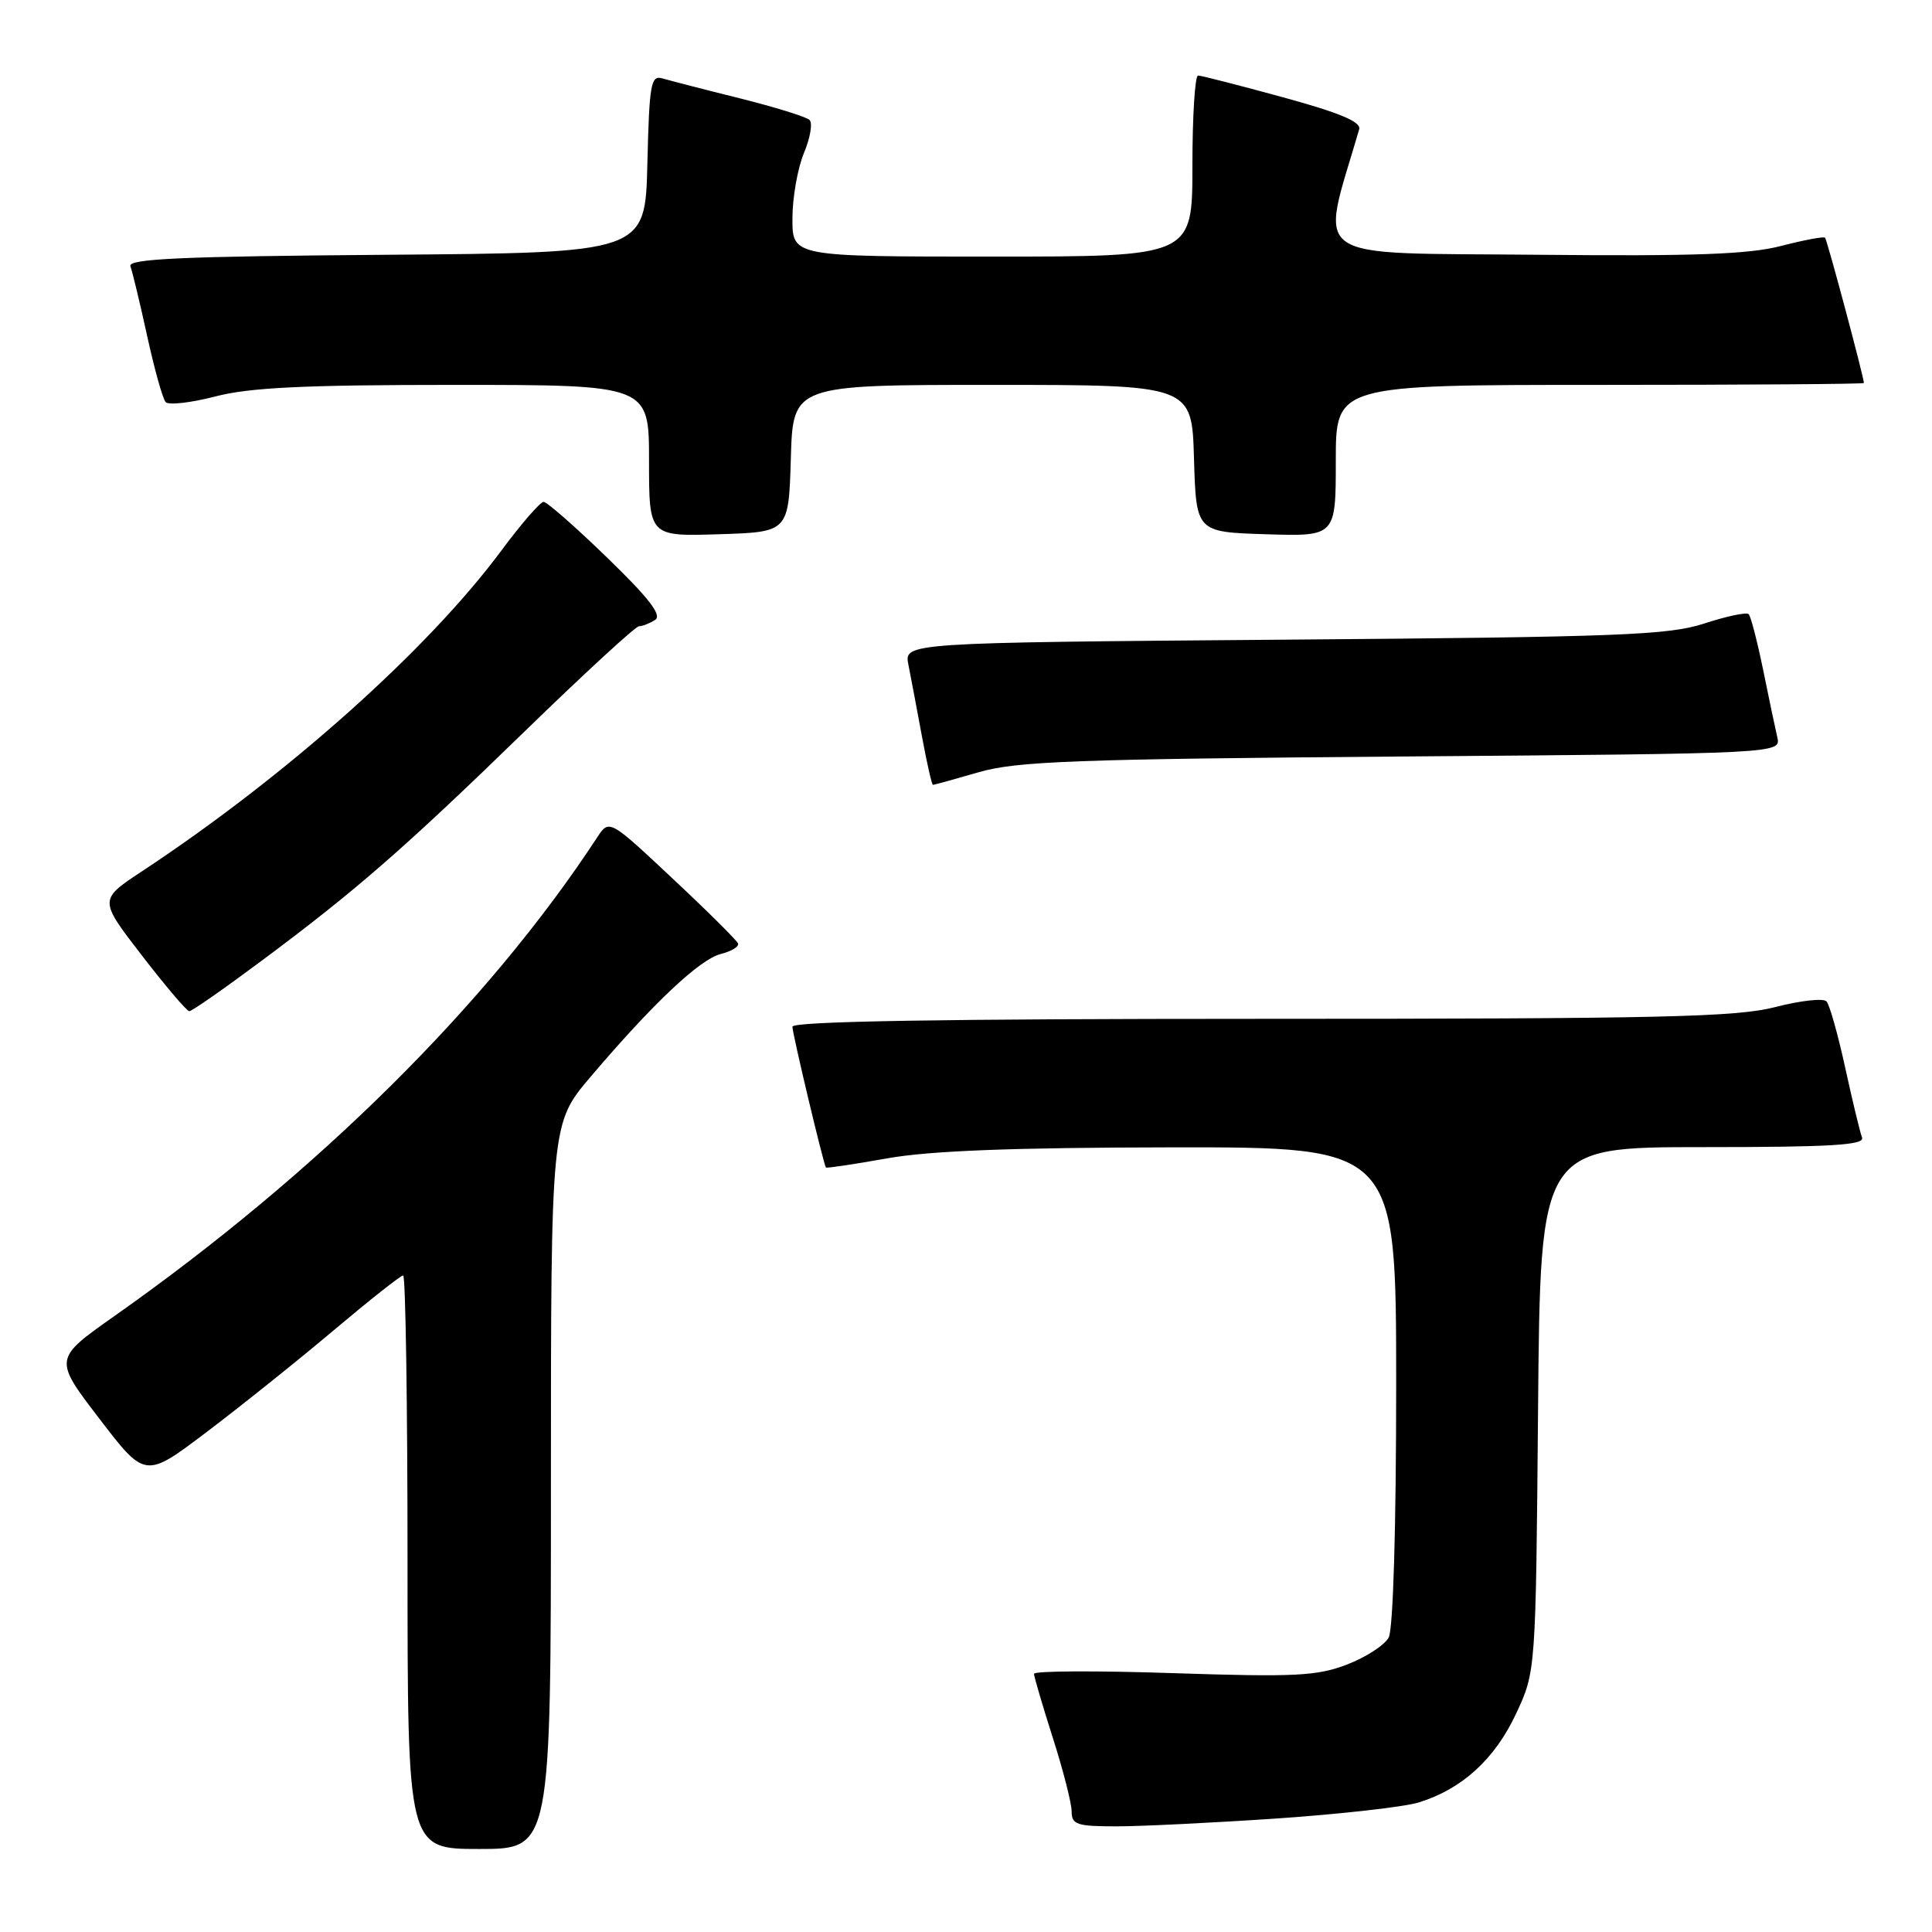 <?xml version="1.0" encoding="UTF-8" standalone="no"?>
<!DOCTYPE svg PUBLIC "-//W3C//DTD SVG 1.1//EN" "http://www.w3.org/Graphics/SVG/1.1/DTD/svg11.dtd" >
<svg xmlns="http://www.w3.org/2000/svg" xmlns:xlink="http://www.w3.org/1999/xlink" version="1.1" viewBox="0 0 256 256">
 <g >
 <path fill="currentColor"
d=" M 73.00 196.93 C 73.00 148.87 73.00 148.87 78.25 142.69 C 86.52 132.95 92.72 127.11 95.51 126.41 C 96.93 126.05 97.96 125.42 97.79 125.01 C 97.63 124.60 93.73 120.72 89.11 116.40 C 80.72 108.53 80.72 108.53 79.11 110.99 C 64.65 133.05 42.11 155.39 15.18 174.37 C 7.10 180.06 7.10 180.06 13.17 187.99 C 19.24 195.91 19.24 195.91 27.37 189.76 C 31.84 186.38 39.40 180.33 44.17 176.31 C 48.94 172.29 53.10 169.00 53.42 169.00 C 53.74 169.00 54.00 186.10 54.00 207.00 C 54.00 245.00 54.00 245.00 63.50 245.00 C 73.00 245.00 73.00 245.00 73.00 196.93 Z  M 169.17 240.96 C 177.60 240.38 186.07 239.43 188.00 238.83 C 193.71 237.07 198.05 233.11 200.87 227.11 C 203.50 221.50 203.50 221.50 203.80 186.75 C 204.10 152.00 204.10 152.00 225.66 152.00 C 242.69 152.00 247.11 151.73 246.73 150.73 C 246.46 150.03 245.46 145.87 244.50 141.48 C 243.54 137.09 242.43 133.13 242.02 132.69 C 241.61 132.24 238.56 132.58 235.24 133.44 C 230.09 134.77 220.18 135.00 167.11 135.00 C 124.92 135.00 105.00 135.33 105.00 136.04 C 105.00 136.96 109.10 154.20 109.44 154.70 C 109.51 154.82 113.16 154.27 117.54 153.49 C 123.20 152.48 134.11 152.06 155.25 152.03 C 185.00 152.00 185.00 152.00 185.00 183.57 C 185.00 202.45 184.60 215.87 184.01 216.98 C 183.47 217.99 180.97 219.61 178.46 220.57 C 174.48 222.09 171.55 222.23 155.45 221.70 C 145.30 221.36 137.01 221.40 137.01 221.79 C 137.02 222.18 138.14 226.00 139.51 230.29 C 140.88 234.57 142.00 238.96 142.00 240.04 C 142.00 241.77 142.70 242.00 147.92 242.00 C 151.18 242.00 160.74 241.53 169.17 240.96 Z  M 34.58 127.37 C 47.17 118.00 53.52 112.47 69.67 96.77 C 77.46 89.20 84.21 82.99 84.67 82.98 C 85.13 82.98 86.09 82.60 86.81 82.14 C 87.75 81.54 86.02 79.28 80.47 73.91 C 76.27 69.83 72.47 66.50 72.03 66.50 C 71.59 66.50 69.05 69.42 66.40 73.00 C 56.62 86.16 37.95 102.82 18.80 115.46 C 13.10 119.22 13.10 119.22 18.80 126.60 C 21.93 130.67 24.76 133.99 25.08 133.99 C 25.41 134.00 29.68 131.02 34.58 127.37 Z  M 129.70 102.32 C 134.70 100.87 142.43 100.58 185.75 100.24 C 236.00 99.85 236.00 99.85 235.50 97.68 C 235.22 96.48 234.37 92.44 233.61 88.69 C 232.84 84.95 231.99 81.66 231.71 81.38 C 231.43 81.09 228.79 81.65 225.85 82.61 C 221.12 84.16 214.66 84.41 170.14 84.76 C 119.78 85.16 119.78 85.16 120.37 88.09 C 120.69 89.70 121.49 93.94 122.15 97.51 C 122.81 101.08 123.47 104.00 123.62 104.00 C 123.78 104.00 126.51 103.24 129.70 102.32 Z  M 104.79 60.75 C 105.07 51.00 105.07 51.00 131.50 51.00 C 157.93 51.00 157.93 51.00 158.21 60.75 C 158.50 70.50 158.50 70.50 167.75 70.79 C 177.00 71.08 177.00 71.08 177.00 61.04 C 177.00 51.00 177.00 51.00 212.00 51.00 C 231.25 51.00 246.99 50.89 246.98 50.75 C 246.90 49.72 242.10 31.76 241.83 31.50 C 241.65 31.31 239.02 31.81 236.00 32.59 C 231.76 33.70 224.44 33.96 204.00 33.76 C 172.66 33.45 174.90 35.01 180.10 17.13 C 180.39 16.15 177.53 14.95 170.00 12.89 C 164.22 11.31 159.16 10.01 158.75 10.01 C 158.34 10.00 158.00 15.40 158.00 22.00 C 158.00 34.00 158.00 34.00 131.50 34.00 C 105.00 34.00 105.00 34.00 105.00 28.97 C 105.00 26.20 105.69 22.30 106.52 20.29 C 107.36 18.29 107.70 16.31 107.27 15.90 C 106.85 15.48 102.67 14.19 98.00 13.02 C 93.33 11.86 88.73 10.67 87.78 10.39 C 86.24 9.94 86.04 11.08 85.78 21.69 C 85.50 33.50 85.50 33.50 51.15 33.76 C 24.04 33.97 16.90 34.29 17.28 35.28 C 17.54 35.98 18.54 40.13 19.50 44.52 C 20.46 48.91 21.56 52.85 21.95 53.28 C 22.34 53.71 25.31 53.37 28.54 52.53 C 33.08 51.35 40.28 51.00 60.21 51.00 C 86.00 51.00 86.00 51.00 86.00 61.04 C 86.00 71.08 86.00 71.08 95.25 70.79 C 104.50 70.50 104.50 70.50 104.79 60.75 Z "/>
</g>
</svg>